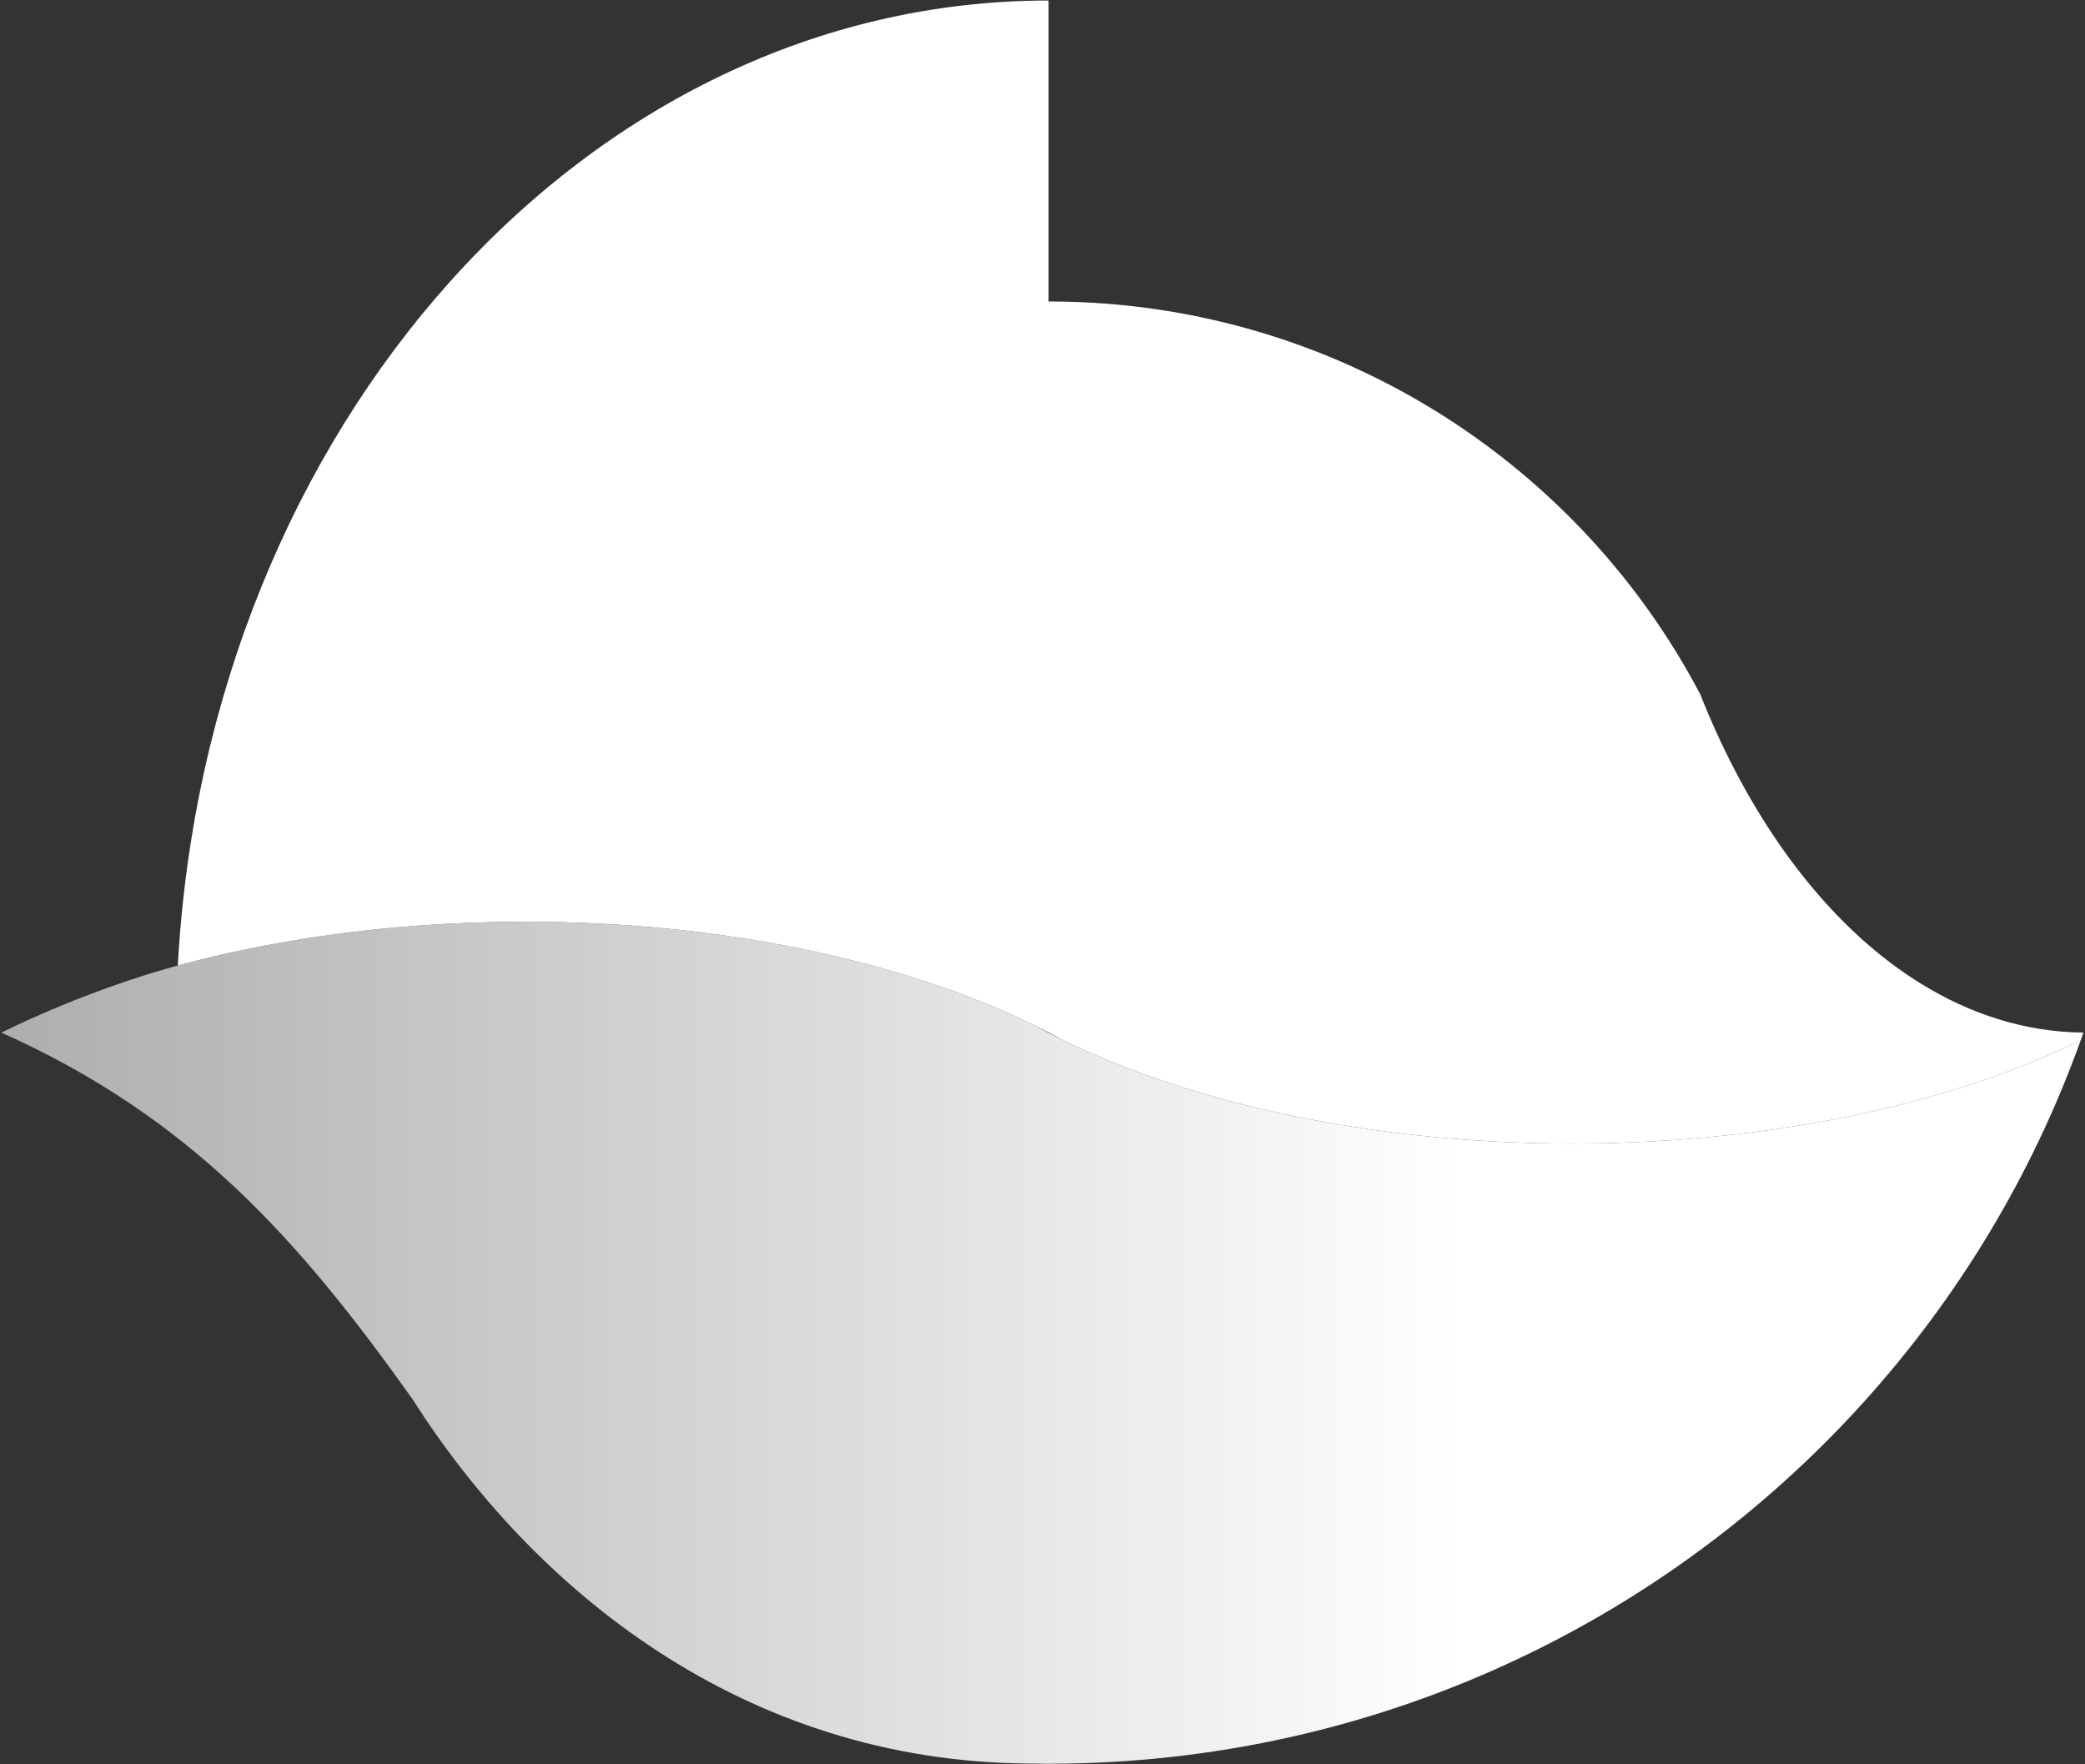 <?xml version="1.0" encoding="UTF-8"?>
<svg width="169px" height="143px" viewBox="0 0 169 143" version="1.1" xmlns="http://www.w3.org/2000/svg" xmlns:xlink="http://www.w3.org/1999/xlink">
    <rect x="0" y="0" width="169" height="143" fill="#333333" stroke="none"/>
    <!-- Generator: Sketch 43.2 (39069) - http://www.bohemiancoding.com/sketch -->
    <title>Group</title>
    <desc>Created with Sketch.</desc>
    <defs>
        <linearGradient x1="0%" y1="12.766%" x2="70.079%" y2="12.766%" id="linearGradient-kitMath">
            <stop stop-color="#FFFFFF" stop-opacity="0.597" offset="0%"></stop>
            <stop stop-color="#FFFFFF" offset="100%"></stop>
        </linearGradient>
    </defs>
    <g id="Page-1" stroke="none" stroke-width="1" fill="none" fill-rule="evenodd">
        <g id="Artboard" transform="translate(-1, -1)">
            <g id="Group" transform="translate(1, 1)">
                <path d="M155.643,79.69 C149.73,76.021 144.558,70.003 140.584,62.359 C139.582,60.432 138.658,58.4 137.816,56.278 C133.176,47.451 126.368,39.93 118.092,34.418 C108.625,28.113 97.242,24.434 84.993,24.434 L84.993,0.042 C47.475,0.042 16.784,34.591 14.414,78.256 C18.04,77.274 21.899,76.478 25.936,75.888 C31.207,75.119 36.783,74.705 42.554,74.705 C58.623,74.705 73.187,77.905 83.82,83.091 C84.624,83.484 85.409,83.886 86.167,84.301 C96.799,89.487 111.364,92.687 127.433,92.687 C133.204,92.687 138.78,92.272 144.051,91.503 C148.088,90.915 151.946,90.118 155.573,89.136 C160.375,87.836 164.771,86.212 168.648,84.325 C168.724,84.114 168.798,83.903 168.872,83.691 C164.207,83.65 159.747,82.236 155.643,79.69" id="Fill-1" fill="#FFFFFF"></path>
                <path d="M155.573,89.136 C151.946,90.118 148.088,90.914 144.051,91.503 C138.78,92.272 133.204,92.687 127.433,92.687 C111.364,92.687 96.8,89.487 86.167,84.301 C85.363,83.908 84.578,83.506 83.82,83.091 C73.187,77.905 58.623,74.705 42.554,74.705 C36.782,74.705 31.207,75.12 25.936,75.889 C21.899,76.477 18.04,77.274 14.414,78.256 C9.454,79.598 4.082,81.73 0.114,83.696 C15.518,90.576 24.32,100.583 33.437,113.405 C43.182,128.728 60.158,142.801 83.456,142.938 C83.968,142.946 84.479,142.957 84.993,142.957 C85.508,142.957 86.019,142.947 86.531,142.938 C112.142,142.505 135.11,131.291 151.048,113.658 C158.697,105.197 164.723,95.258 168.648,84.325 C164.771,86.212 160.375,87.836 155.573,89.136" id="Fill-4" fill="url(#linearGradient-kitMath)"></path>
            </g>
        </g>
    </g>
</svg>
